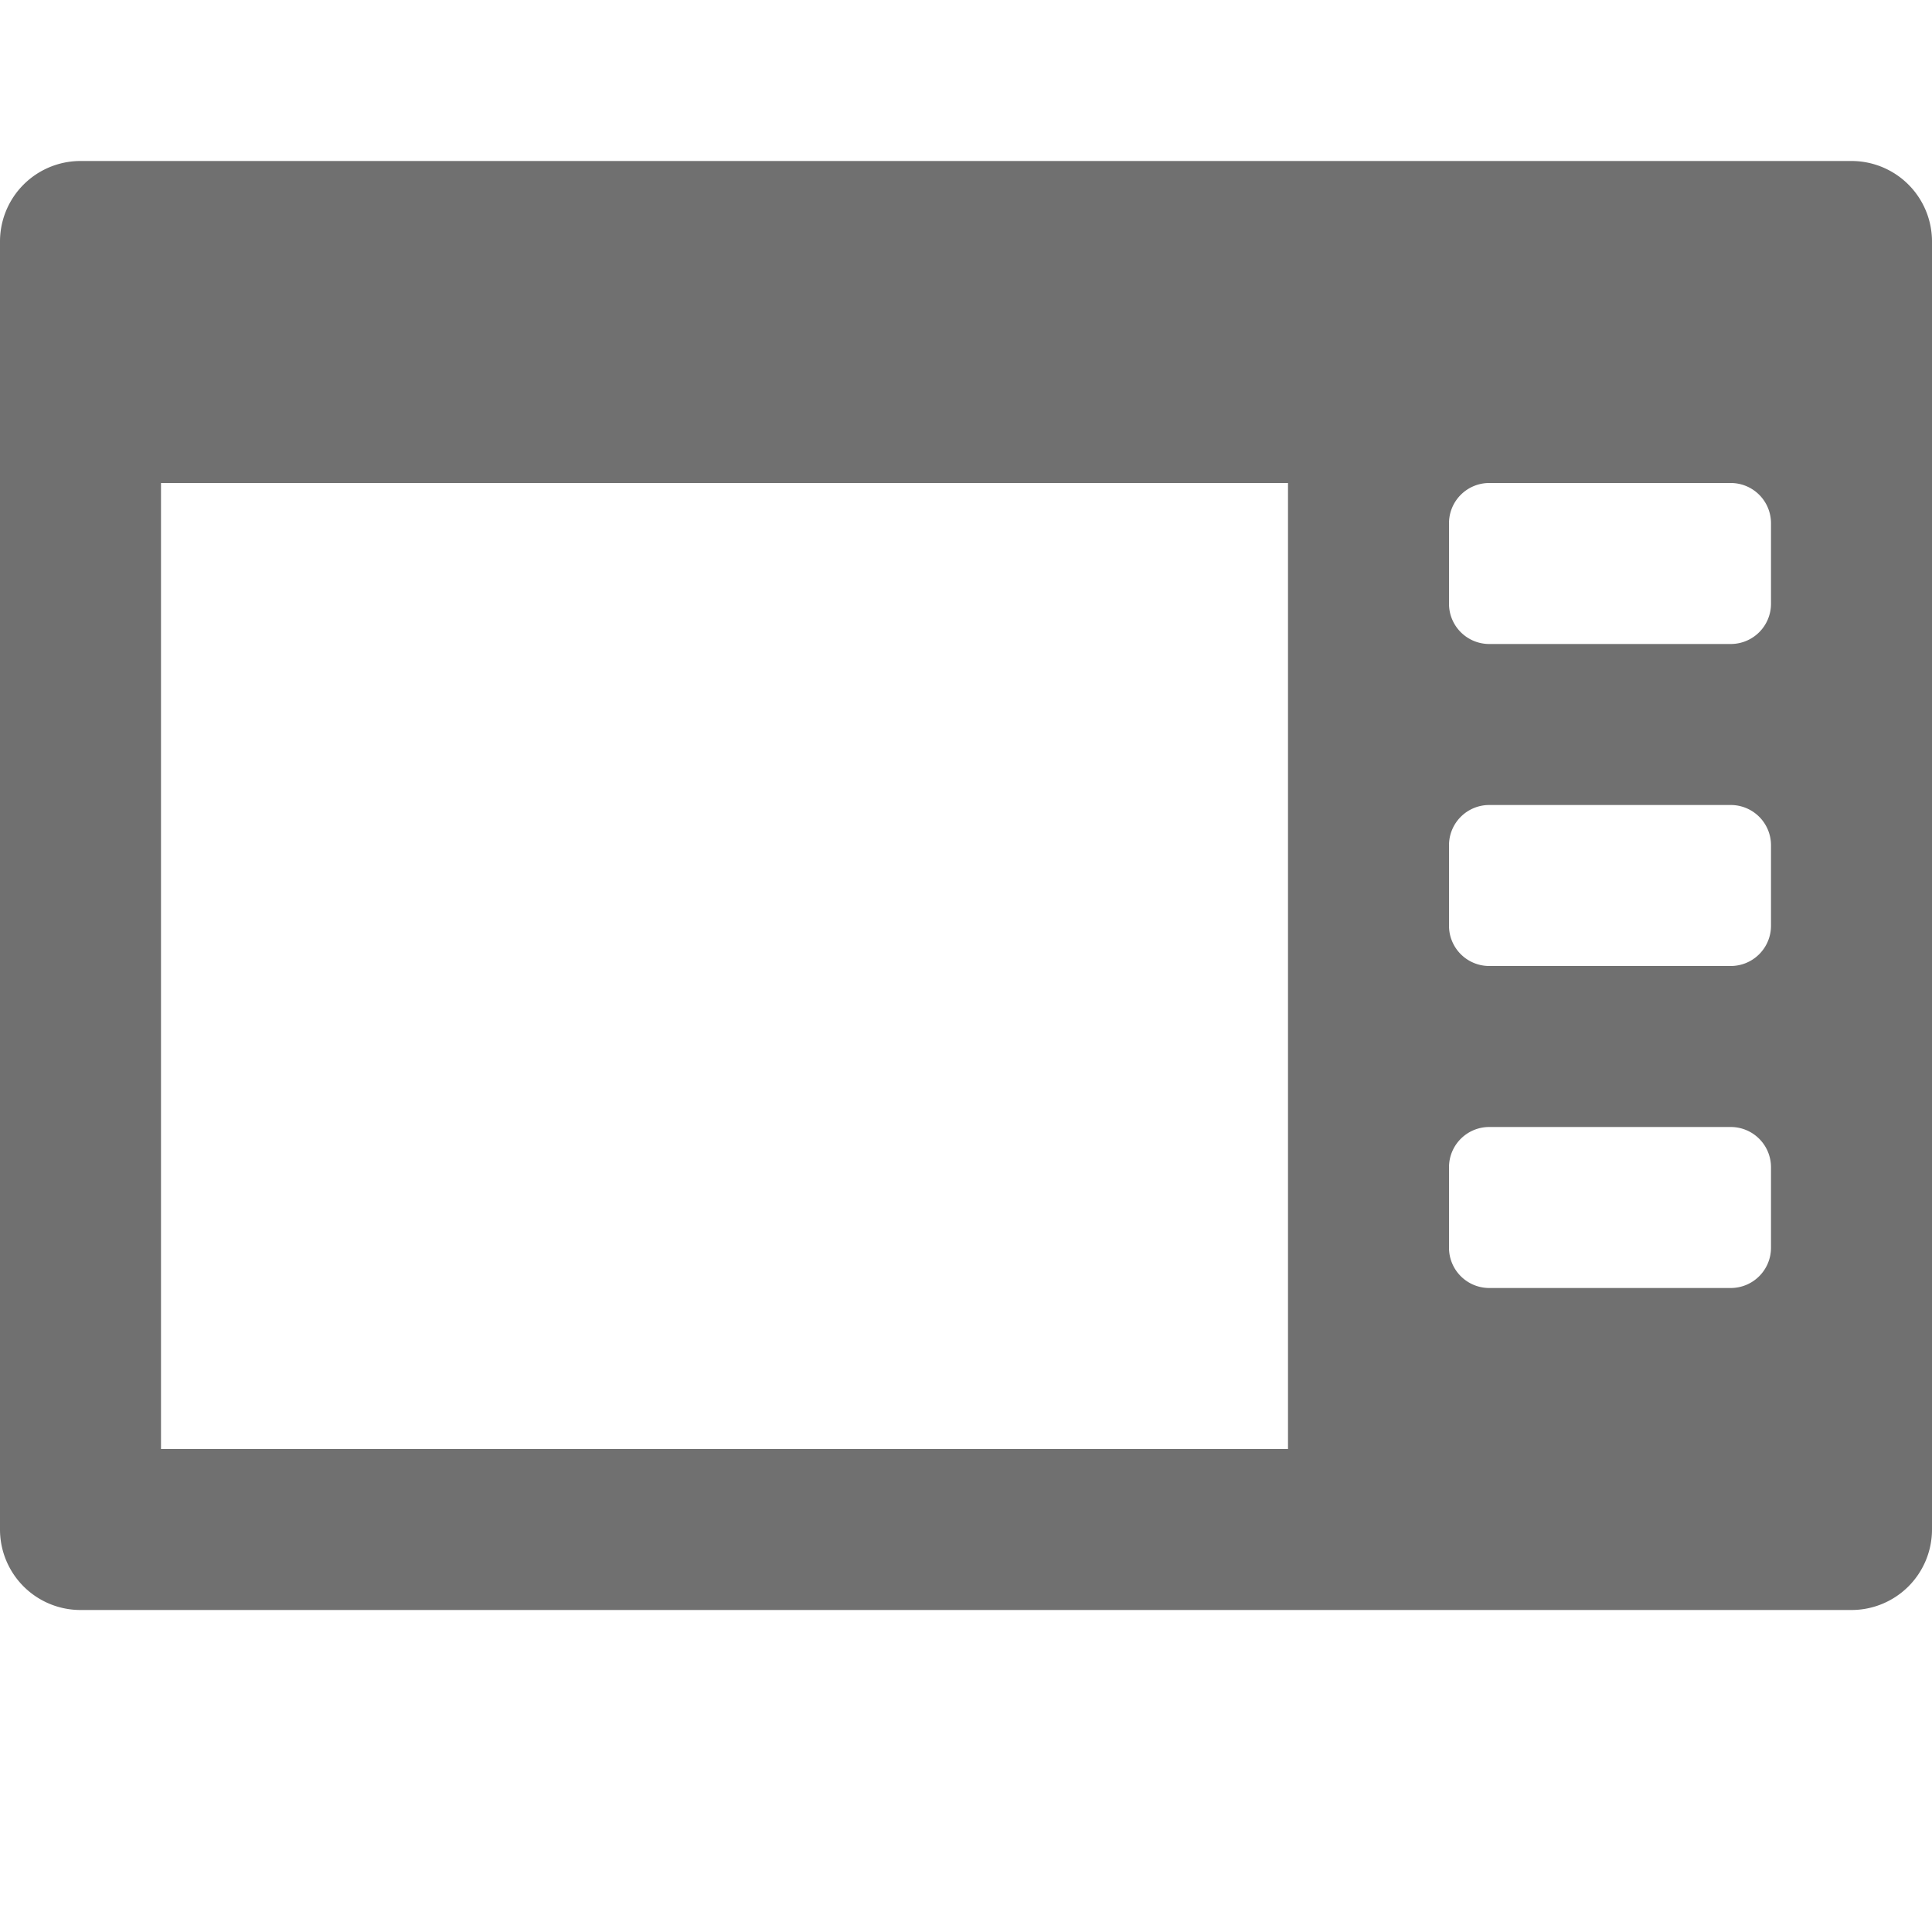 <svg xmlns="http://www.w3.org/2000/svg" height="48" viewBox="0 0 48 48" width="48"><path d="M0 6v32a2 2 0 002 2h44a2 2 0 002-2V6a2 2 0 00-2-2H2a2 2 0 00-2 2zm36 25v-2a1 1 0 011-1h6a1 1 0 011 1v2a1 1 0 01-1 1h-6a1 1 0 01-1-1zm0-8v-2a1 1 0 011-1h6a1 1 0 011 1v2a1 1 0 01-1 1h-6a1 1 0 01-1-1zm0-8v-2a1 1 0 011-1h6a1 1 0 011 1v2a1 1 0 01-1 1h-6a1 1 0 01-1-1zM4 12h28v24H4z" fill="#707070"/></svg>